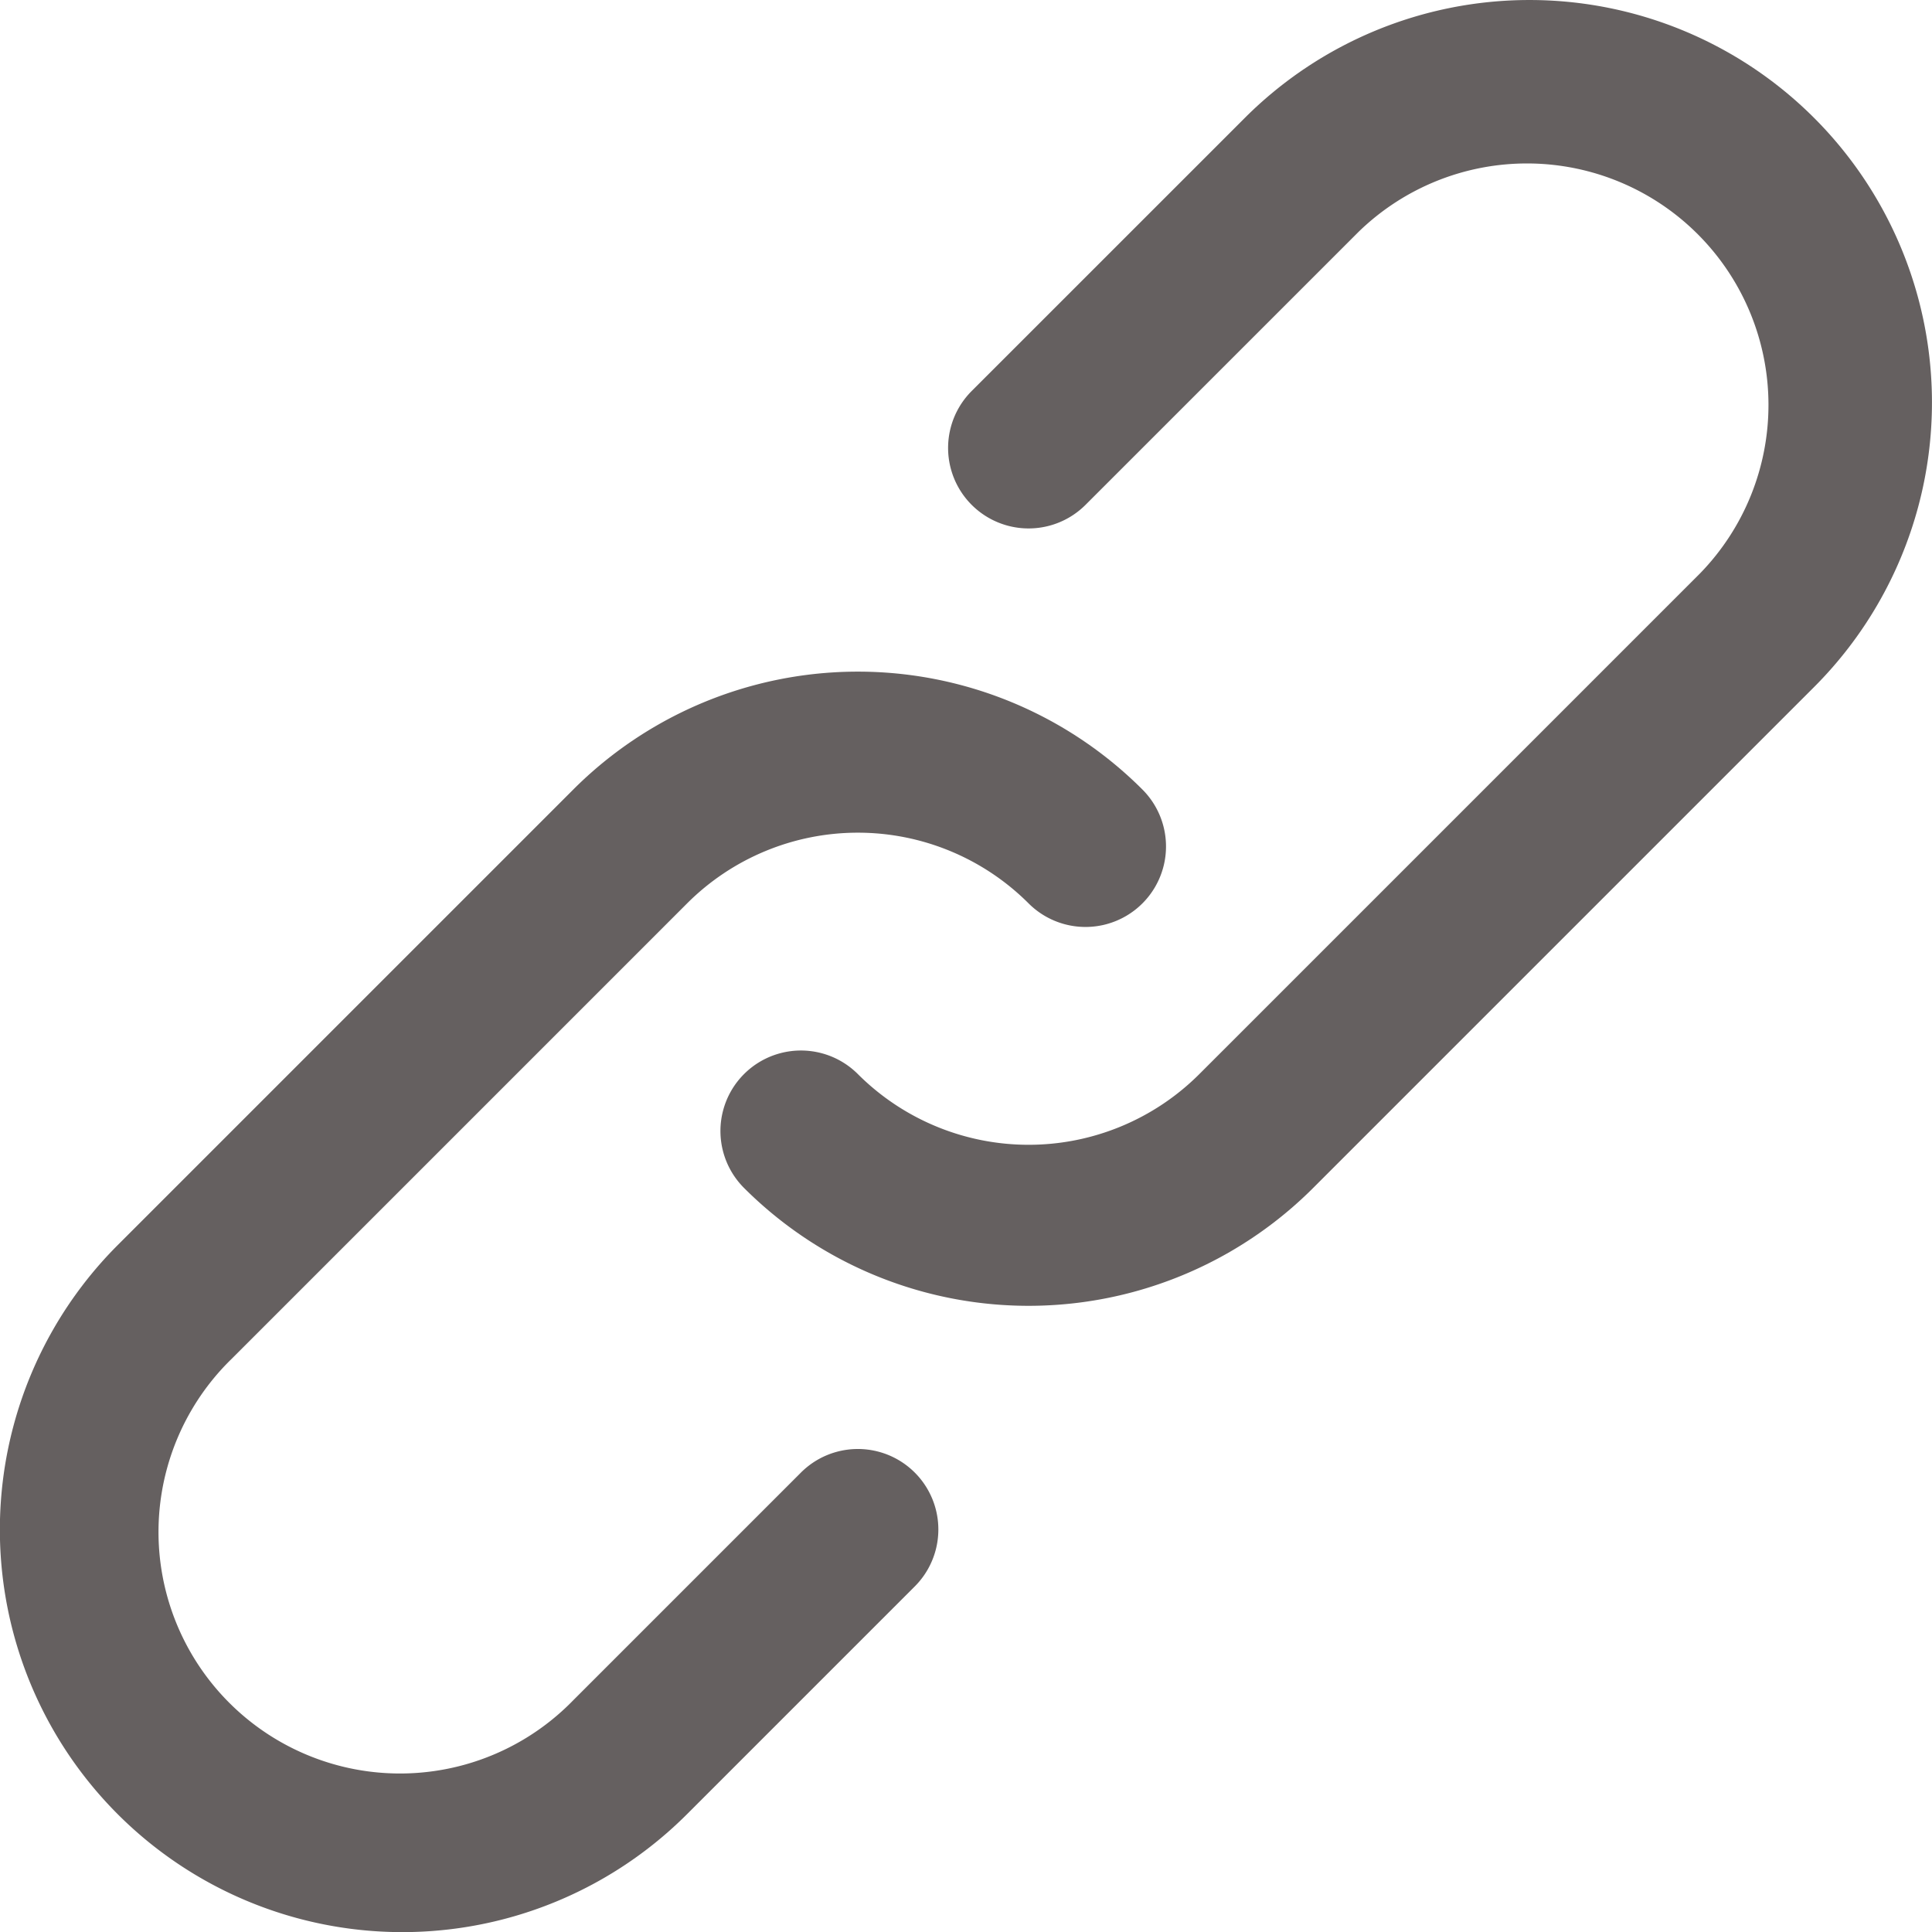 <svg id="Capa_1" data-name="Capa 1" xmlns="http://www.w3.org/2000/svg" viewBox="0 0 511.99 512"><title>link-1</title><path d="M212.26,390.24l-60.33,60.33a64,64,0,1,1-90.51-90.49L182.1,239.4a64,64,0,0,1,90.49,0,21.33,21.33,0,0,0,30.17-30.17,106.64,106.64,0,0,0-150.83,0L31.25,329.91A106.66,106.66,0,1,0,182.1,480.74l60.33-60.33a21.33,21.33,0,0,0-30.17-30.17Z" transform="translate(-0.01 0)" fill="#656060"/><path d="M480.75,31.24a106.68,106.68,0,0,0-150.85,0l-72.39,72.38a21.33,21.33,0,0,0,30.17,30.17l72.39-72.38a64,64,0,0,1,90.51,90.49L317.84,284.64a64,64,0,0,1-90.49,0,21.33,21.33,0,0,0-30.17,30.17,106.65,106.65,0,0,0,150.83,0L480.75,182.07A106.65,106.65,0,0,0,480.75,31.24Z" transform="translate(-0.01 0)" fill="#656060"/></svg>